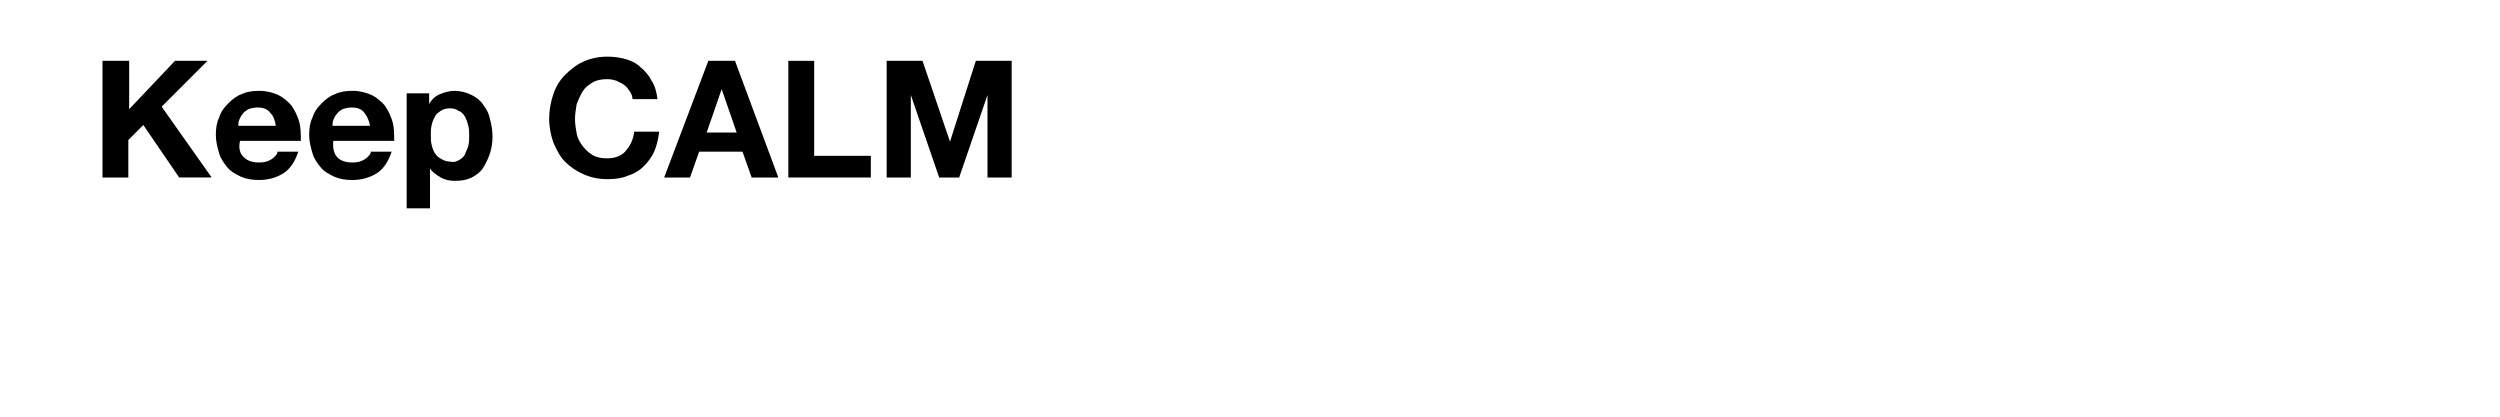 <?xml version="1.0" encoding="utf-8"?>
<!-- Generator: Adobe Illustrator 25.4.1, SVG Export Plug-In . SVG Version: 6.00 Build 0)  -->
<svg version="1.1" id="Layer_1" xmlns="http://www.w3.org/2000/svg" xmlns:xlink="http://www.w3.org/1999/xlink" x="0px" y="0px"
	 viewBox="0 0 300 50" style="enable-background:new 0 0 300 50;" xml:space="preserve">
<g>
	<path d="M15.5,7.3v5.8l5.5-5.8h3.9l-5.5,5.5l6,8.5h-3.9L17.2,15l-1.8,1.8v4.5h-3.1v-14H15.5z"/>
	<path d="M29.3,18.9c0.4,0.4,1,0.6,1.8,0.6c0.6,0,1-0.1,1.5-0.4c0.4-0.3,0.7-0.6,0.7-0.9h2.5c-0.4,1.2-1,2.1-1.8,2.6
		c-0.8,0.5-1.8,0.8-2.9,0.8c-0.8,0-1.5-0.1-2.2-0.4c-0.6-0.3-1.2-0.6-1.6-1.1c-0.4-0.5-0.8-1-1-1.7c-0.2-0.7-0.4-1.4-0.4-2.2
		c0-0.8,0.1-1.5,0.4-2.1c0.2-0.7,0.6-1.2,1.1-1.7c0.5-0.5,1-0.9,1.6-1.1c0.6-0.3,1.3-0.4,2.1-0.4c0.9,0,1.6,0.2,2.3,0.5
		c0.6,0.3,1.2,0.8,1.6,1.3c0.4,0.6,0.7,1.2,0.9,1.9c0.2,0.7,0.2,1.5,0.2,2.3h-7.3C28.6,17.8,28.8,18.5,29.3,18.9z M32.4,13.5
		c-0.3-0.4-0.8-0.6-1.5-0.6c-0.4,0-0.8,0.1-1.1,0.2c-0.3,0.2-0.5,0.3-0.7,0.6c-0.2,0.2-0.3,0.5-0.4,0.7c-0.1,0.2-0.1,0.5-0.1,0.7
		h4.5C33,14.4,32.8,13.9,32.4,13.5z"/>
	<path d="M40.5,18.9c0.4,0.4,1,0.6,1.8,0.6c0.6,0,1-0.1,1.5-0.4c0.4-0.3,0.7-0.6,0.7-0.9H47c-0.4,1.2-1,2.1-1.8,2.6
		c-0.8,0.5-1.8,0.8-2.9,0.8c-0.8,0-1.5-0.1-2.2-0.4c-0.6-0.3-1.2-0.6-1.6-1.1c-0.4-0.5-0.8-1-1-1.7c-0.2-0.7-0.4-1.4-0.4-2.2
		c0-0.8,0.1-1.5,0.4-2.1c0.2-0.7,0.6-1.2,1.1-1.7c0.5-0.5,1-0.9,1.6-1.1c0.6-0.3,1.3-0.4,2.1-0.4c0.9,0,1.6,0.2,2.3,0.5
		c0.6,0.3,1.2,0.8,1.6,1.3c0.4,0.6,0.7,1.2,0.9,1.9c0.2,0.7,0.2,1.5,0.2,2.3h-7.3C39.9,17.8,40.1,18.5,40.5,18.9z M43.7,13.5
		c-0.3-0.4-0.8-0.6-1.5-0.6c-0.4,0-0.8,0.1-1.1,0.2c-0.3,0.2-0.5,0.3-0.7,0.6c-0.2,0.2-0.3,0.5-0.4,0.7c-0.1,0.2-0.1,0.5-0.1,0.7
		h4.5C44.3,14.4,44,13.9,43.7,13.5z"/>
	<path d="M51.5,11.2v1.3h0c0.3-0.6,0.8-1,1.3-1.2s1.1-0.4,1.7-0.4c0.8,0,1.5,0.2,2.1,0.5c0.6,0.3,1.1,0.7,1.4,1.2
		c0.4,0.5,0.7,1.1,0.8,1.7c0.2,0.7,0.3,1.4,0.3,2.1c0,0.7-0.1,1.3-0.3,2c-0.2,0.6-0.5,1.2-0.8,1.7s-0.8,0.9-1.4,1.2
		c-0.6,0.3-1.2,0.4-2,0.4c-0.6,0-1.2-0.1-1.7-0.4c-0.5-0.3-1-0.6-1.3-1.1h0v4.8h-2.8V11.2H51.5z M55.1,19.2c0.3-0.2,0.6-0.4,0.7-0.7
		s0.3-0.6,0.4-1s0.1-0.8,0.1-1.2s0-0.8-0.1-1.2c-0.1-0.4-0.2-0.7-0.4-1.1c-0.2-0.3-0.4-0.6-0.8-0.7C54.8,13.1,54.4,13,54,13
		c-0.5,0-0.8,0.1-1.1,0.3c-0.3,0.2-0.6,0.4-0.7,0.7c-0.2,0.3-0.3,0.6-0.4,1c-0.1,0.4-0.1,0.8-0.1,1.2c0,0.4,0,0.8,0.1,1.2
		c0.1,0.4,0.2,0.7,0.4,1s0.4,0.5,0.8,0.7c0.3,0.2,0.7,0.3,1.1,0.3C54.4,19.5,54.8,19.4,55.1,19.2z"/>
	<path d="M75.6,11c-0.2-0.3-0.4-0.6-0.7-0.8C74.7,10,74.3,9.9,74,9.7c-0.3-0.1-0.7-0.2-1.1-0.2c-0.7,0-1.3,0.1-1.8,0.4
		c-0.5,0.3-0.9,0.6-1.2,1.1c-0.3,0.5-0.5,1-0.7,1.5c-0.1,0.6-0.2,1.2-0.2,1.8c0,0.6,0.1,1.2,0.2,1.7c0.1,0.6,0.4,1.1,0.7,1.5
		c0.3,0.4,0.7,0.8,1.2,1.1c0.5,0.3,1.1,0.4,1.8,0.4c0.9,0,1.7-0.3,2.2-0.9s0.9-1.3,1-2.3h3c-0.1,0.9-0.3,1.7-0.6,2.4
		c-0.3,0.7-0.8,1.3-1.3,1.8c-0.5,0.5-1.2,0.9-1.9,1.1c-0.7,0.3-1.5,0.4-2.4,0.4c-1.1,0-2-0.2-2.9-0.6s-1.6-0.9-2.2-1.5
		s-1-1.4-1.4-2.3c-0.3-0.9-0.5-1.8-0.5-2.9c0-1,0.2-2,0.5-2.9c0.3-0.9,0.8-1.7,1.4-2.3s1.3-1.2,2.2-1.6c0.9-0.4,1.8-0.6,2.9-0.6
		c0.8,0,1.5,0.1,2.2,0.3c0.7,0.2,1.3,0.5,1.8,1c0.5,0.4,1,1,1.3,1.6c0.4,0.6,0.6,1.4,0.7,2.2h-3C75.9,11.6,75.8,11.3,75.6,11z"/>
	<path d="M88.2,7.3l5.2,14h-3.2l-1.1-3.1h-5.2l-1.1,3.1h-3.1l5.3-14H88.2z M88.4,15.9l-1.8-5.2h0l-1.8,5.2H88.4z"/>
	<path d="M97.7,7.3v11.4h6.8v2.6h-9.9v-14H97.7z"/>
	<path d="M110.7,7.3l3.3,9.7h0l3.1-9.7h4.3v14h-2.9v-9.9h0l-3.4,9.9h-2.4l-3.4-9.9h0v9.9h-2.9v-14H110.7z"/>
</g>
</svg>
